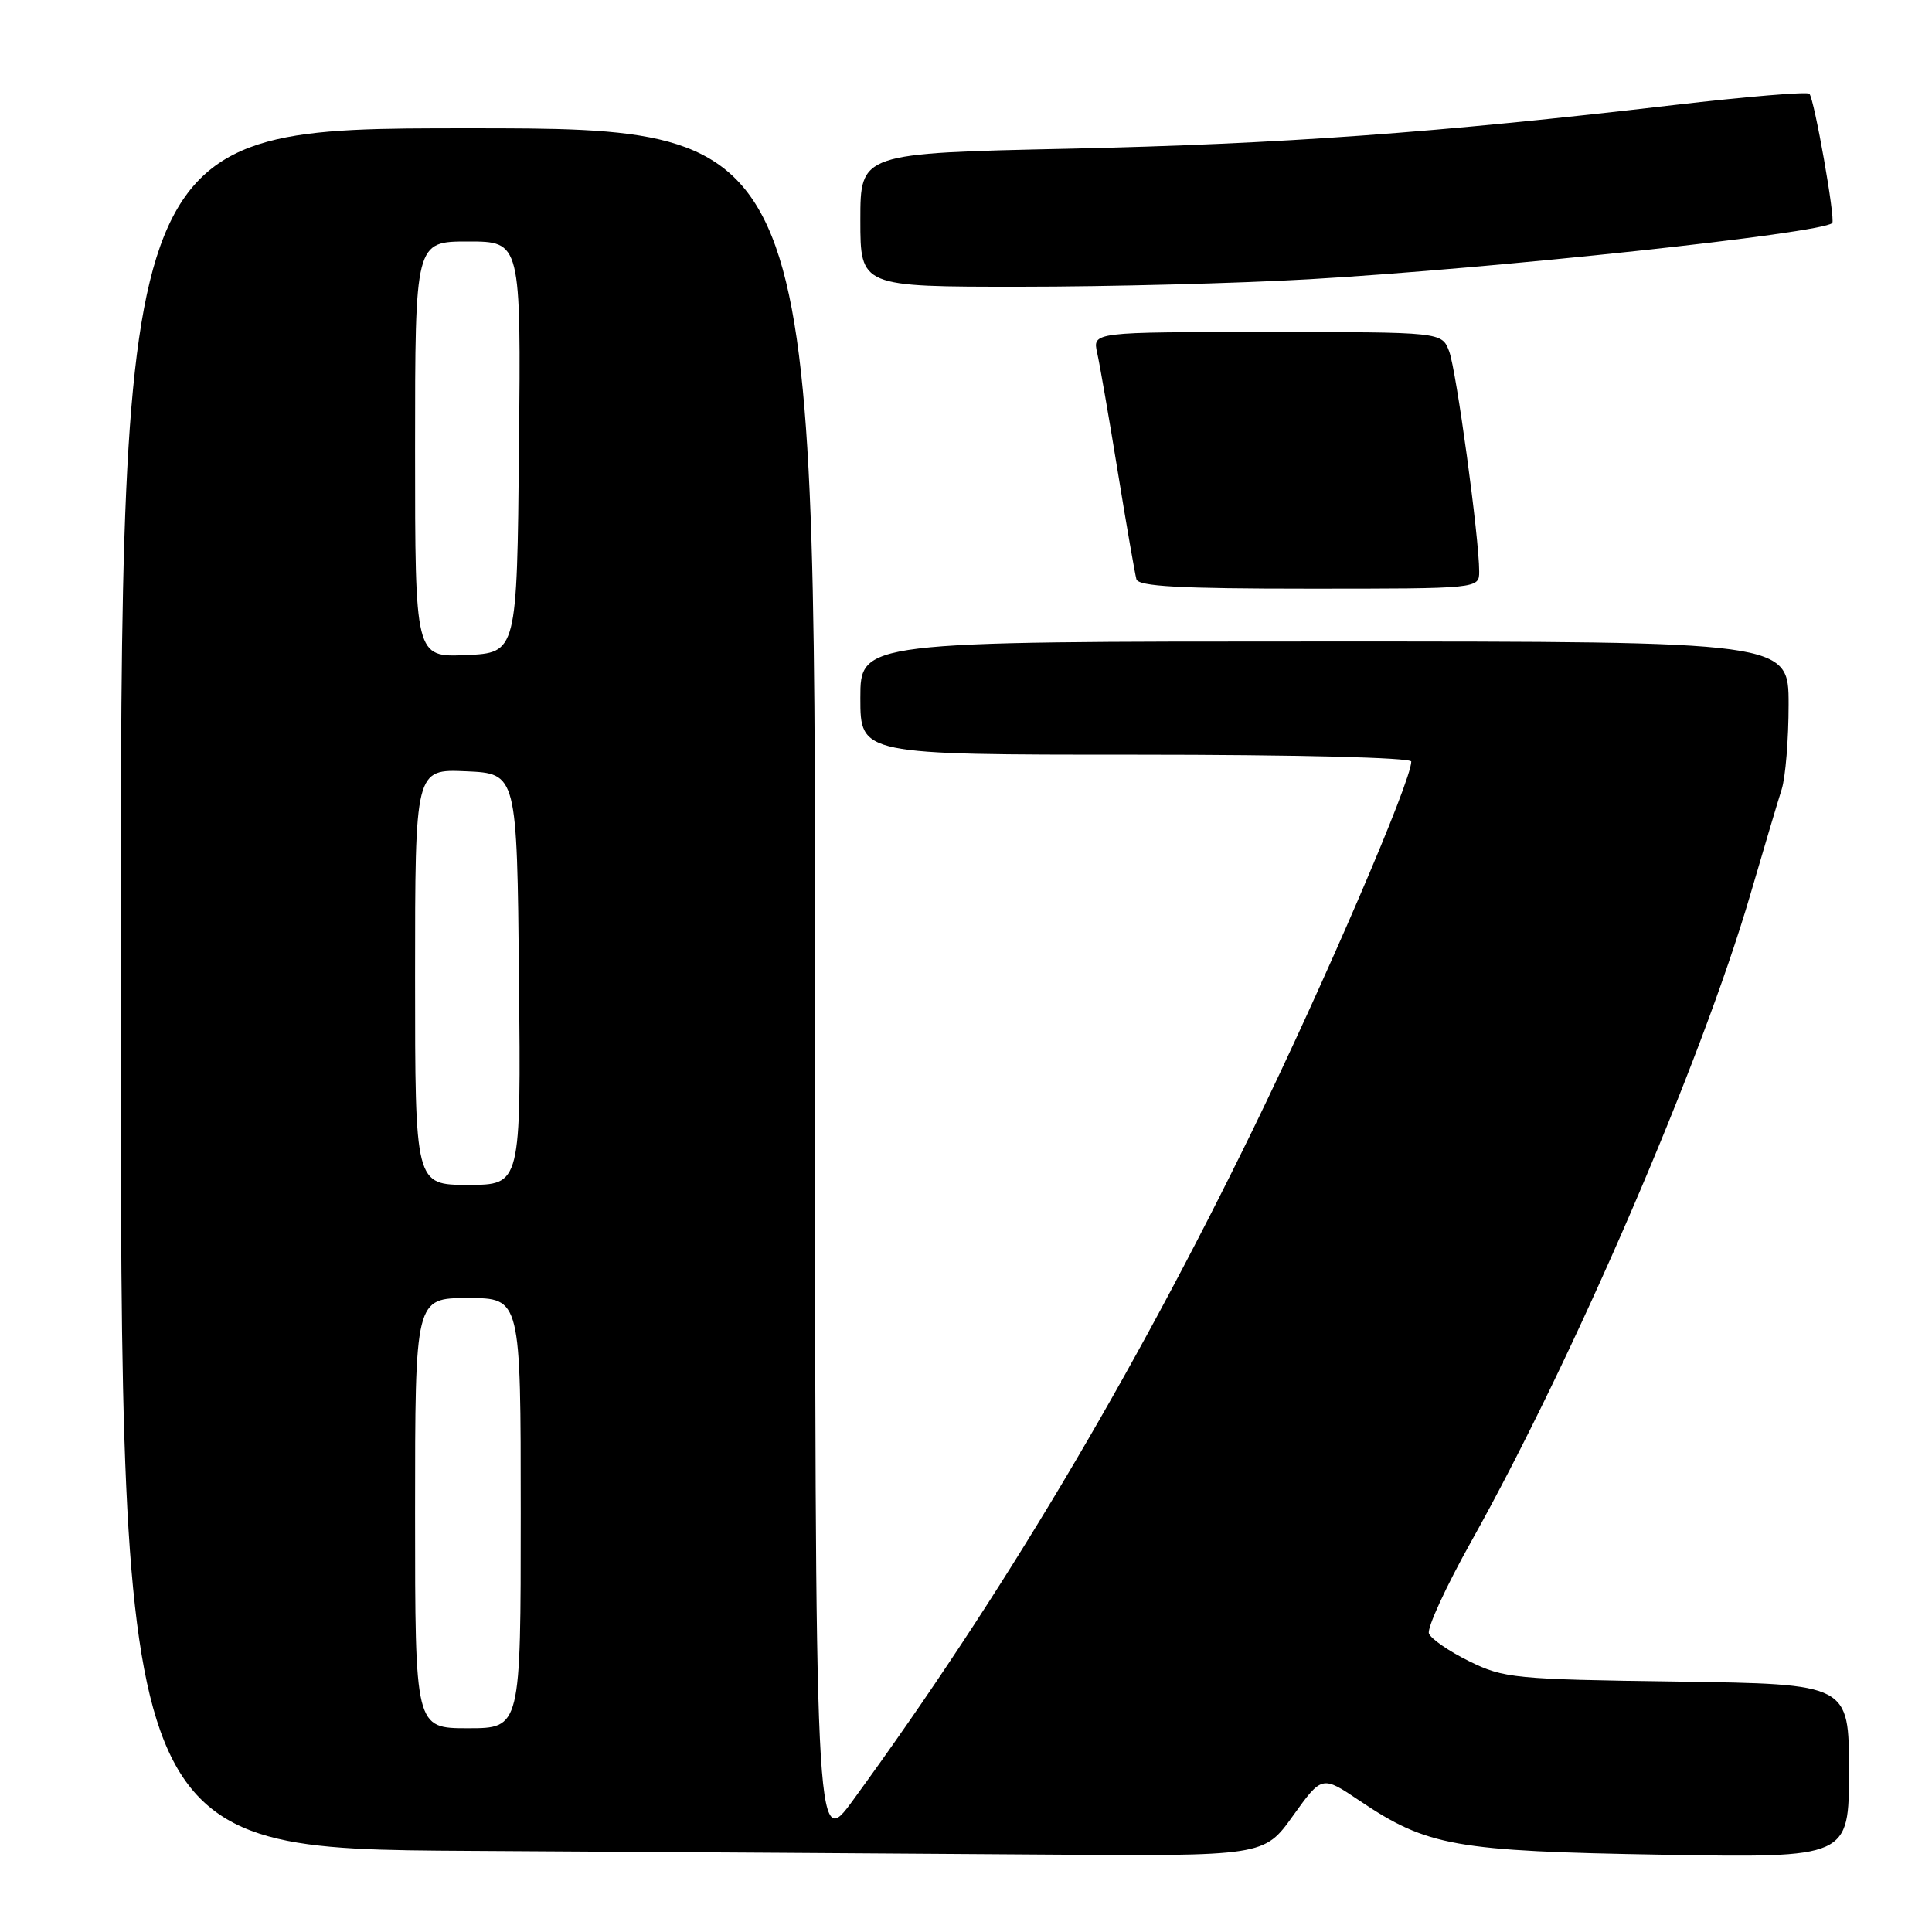 <?xml version="1.0" encoding="UTF-8" standalone="no"?>
<!DOCTYPE svg PUBLIC "-//W3C//DTD SVG 1.1//EN" "http://www.w3.org/Graphics/SVG/1.1/DTD/svg11.dtd" >
<svg xmlns="http://www.w3.org/2000/svg" xmlns:xlink="http://www.w3.org/1999/xlink" version="1.1" viewBox="0 0 256 256">
 <g >
 <path fill="currentColor"
d=" M 171.33 240.60 C 175.17 235.25 175.17 235.25 180.16 238.61 C 189.12 244.64 192.78 245.29 220.25 245.76 C 245.00 246.18 245.00 246.18 245.00 234.66 C 245.00 223.14 245.00 223.14 222.25 222.82 C 200.65 222.52 199.26 222.38 194.67 220.12 C 192.01 218.81 189.62 217.16 189.34 216.45 C 189.07 215.73 191.59 210.25 194.94 204.26 C 208.48 180.08 225.41 140.85 231.94 118.50 C 233.71 112.45 235.57 106.20 236.08 104.60 C 236.59 103.01 237.00 97.94 237.00 93.35 C 237.00 85.00 237.00 85.00 175.50 85.00 C 114.00 85.00 114.00 85.00 114.00 92.50 C 114.00 100.00 114.00 100.00 150.50 100.00 C 171.74 100.00 187.00 100.38 187.00 100.91 C 187.00 103.50 175.53 130.15 166.04 149.62 C 149.92 182.67 132.68 211.59 113.08 238.47 C 108.00 245.45 108.00 245.45 108.00 131.22 C 108.00 17.00 108.00 17.00 62.00 17.00 C 16.00 17.00 16.00 17.00 16.00 130.99 C 16.00 244.98 16.00 244.98 62.25 245.25 C 87.69 245.40 121.78 245.62 138.00 245.74 C 167.50 245.96 167.50 245.96 171.33 240.60 Z  M 196.00 75.72 C 196.00 71.25 192.97 49.05 192.02 46.55 C 191.05 44.00 191.05 44.00 167.91 44.00 C 144.77 44.00 144.77 44.00 145.38 46.75 C 145.72 48.26 146.95 55.35 148.11 62.50 C 149.27 69.65 150.39 76.06 150.58 76.75 C 150.85 77.70 156.30 78.00 173.47 78.00 C 196.00 78.00 196.00 78.00 196.00 75.72 Z  M 173.50 37.00 C 198.02 35.58 241.42 30.92 242.78 29.55 C 243.23 29.10 240.40 13.07 239.75 12.42 C 239.46 12.13 231.41 12.80 221.86 13.91 C 190.24 17.61 169.81 19.08 141.75 19.70 C 114.00 20.30 114.00 20.30 114.00 29.15 C 114.00 38.00 114.00 38.00 135.25 37.99 C 146.94 37.99 164.15 37.54 173.50 37.00 Z  M 55.00 200.50 C 55.00 172.00 55.00 172.00 62.00 172.00 C 69.00 172.00 69.00 172.00 69.00 200.50 C 69.00 229.00 69.00 229.00 62.00 229.00 C 55.00 229.00 55.00 229.00 55.00 200.50 Z  M 55.00 129.45 C 55.00 101.91 55.00 101.91 61.75 102.20 C 68.50 102.50 68.50 102.50 68.77 129.75 C 69.03 157.00 69.03 157.00 62.02 157.00 C 55.00 157.00 55.00 157.00 55.00 129.45 Z  M 55.00 59.55 C 55.00 32.00 55.00 32.00 62.02 32.00 C 69.03 32.00 69.03 32.00 68.77 59.25 C 68.50 86.50 68.50 86.50 61.75 86.80 C 55.00 87.09 55.00 87.09 55.00 59.55 Z "/>
</g>
</svg>